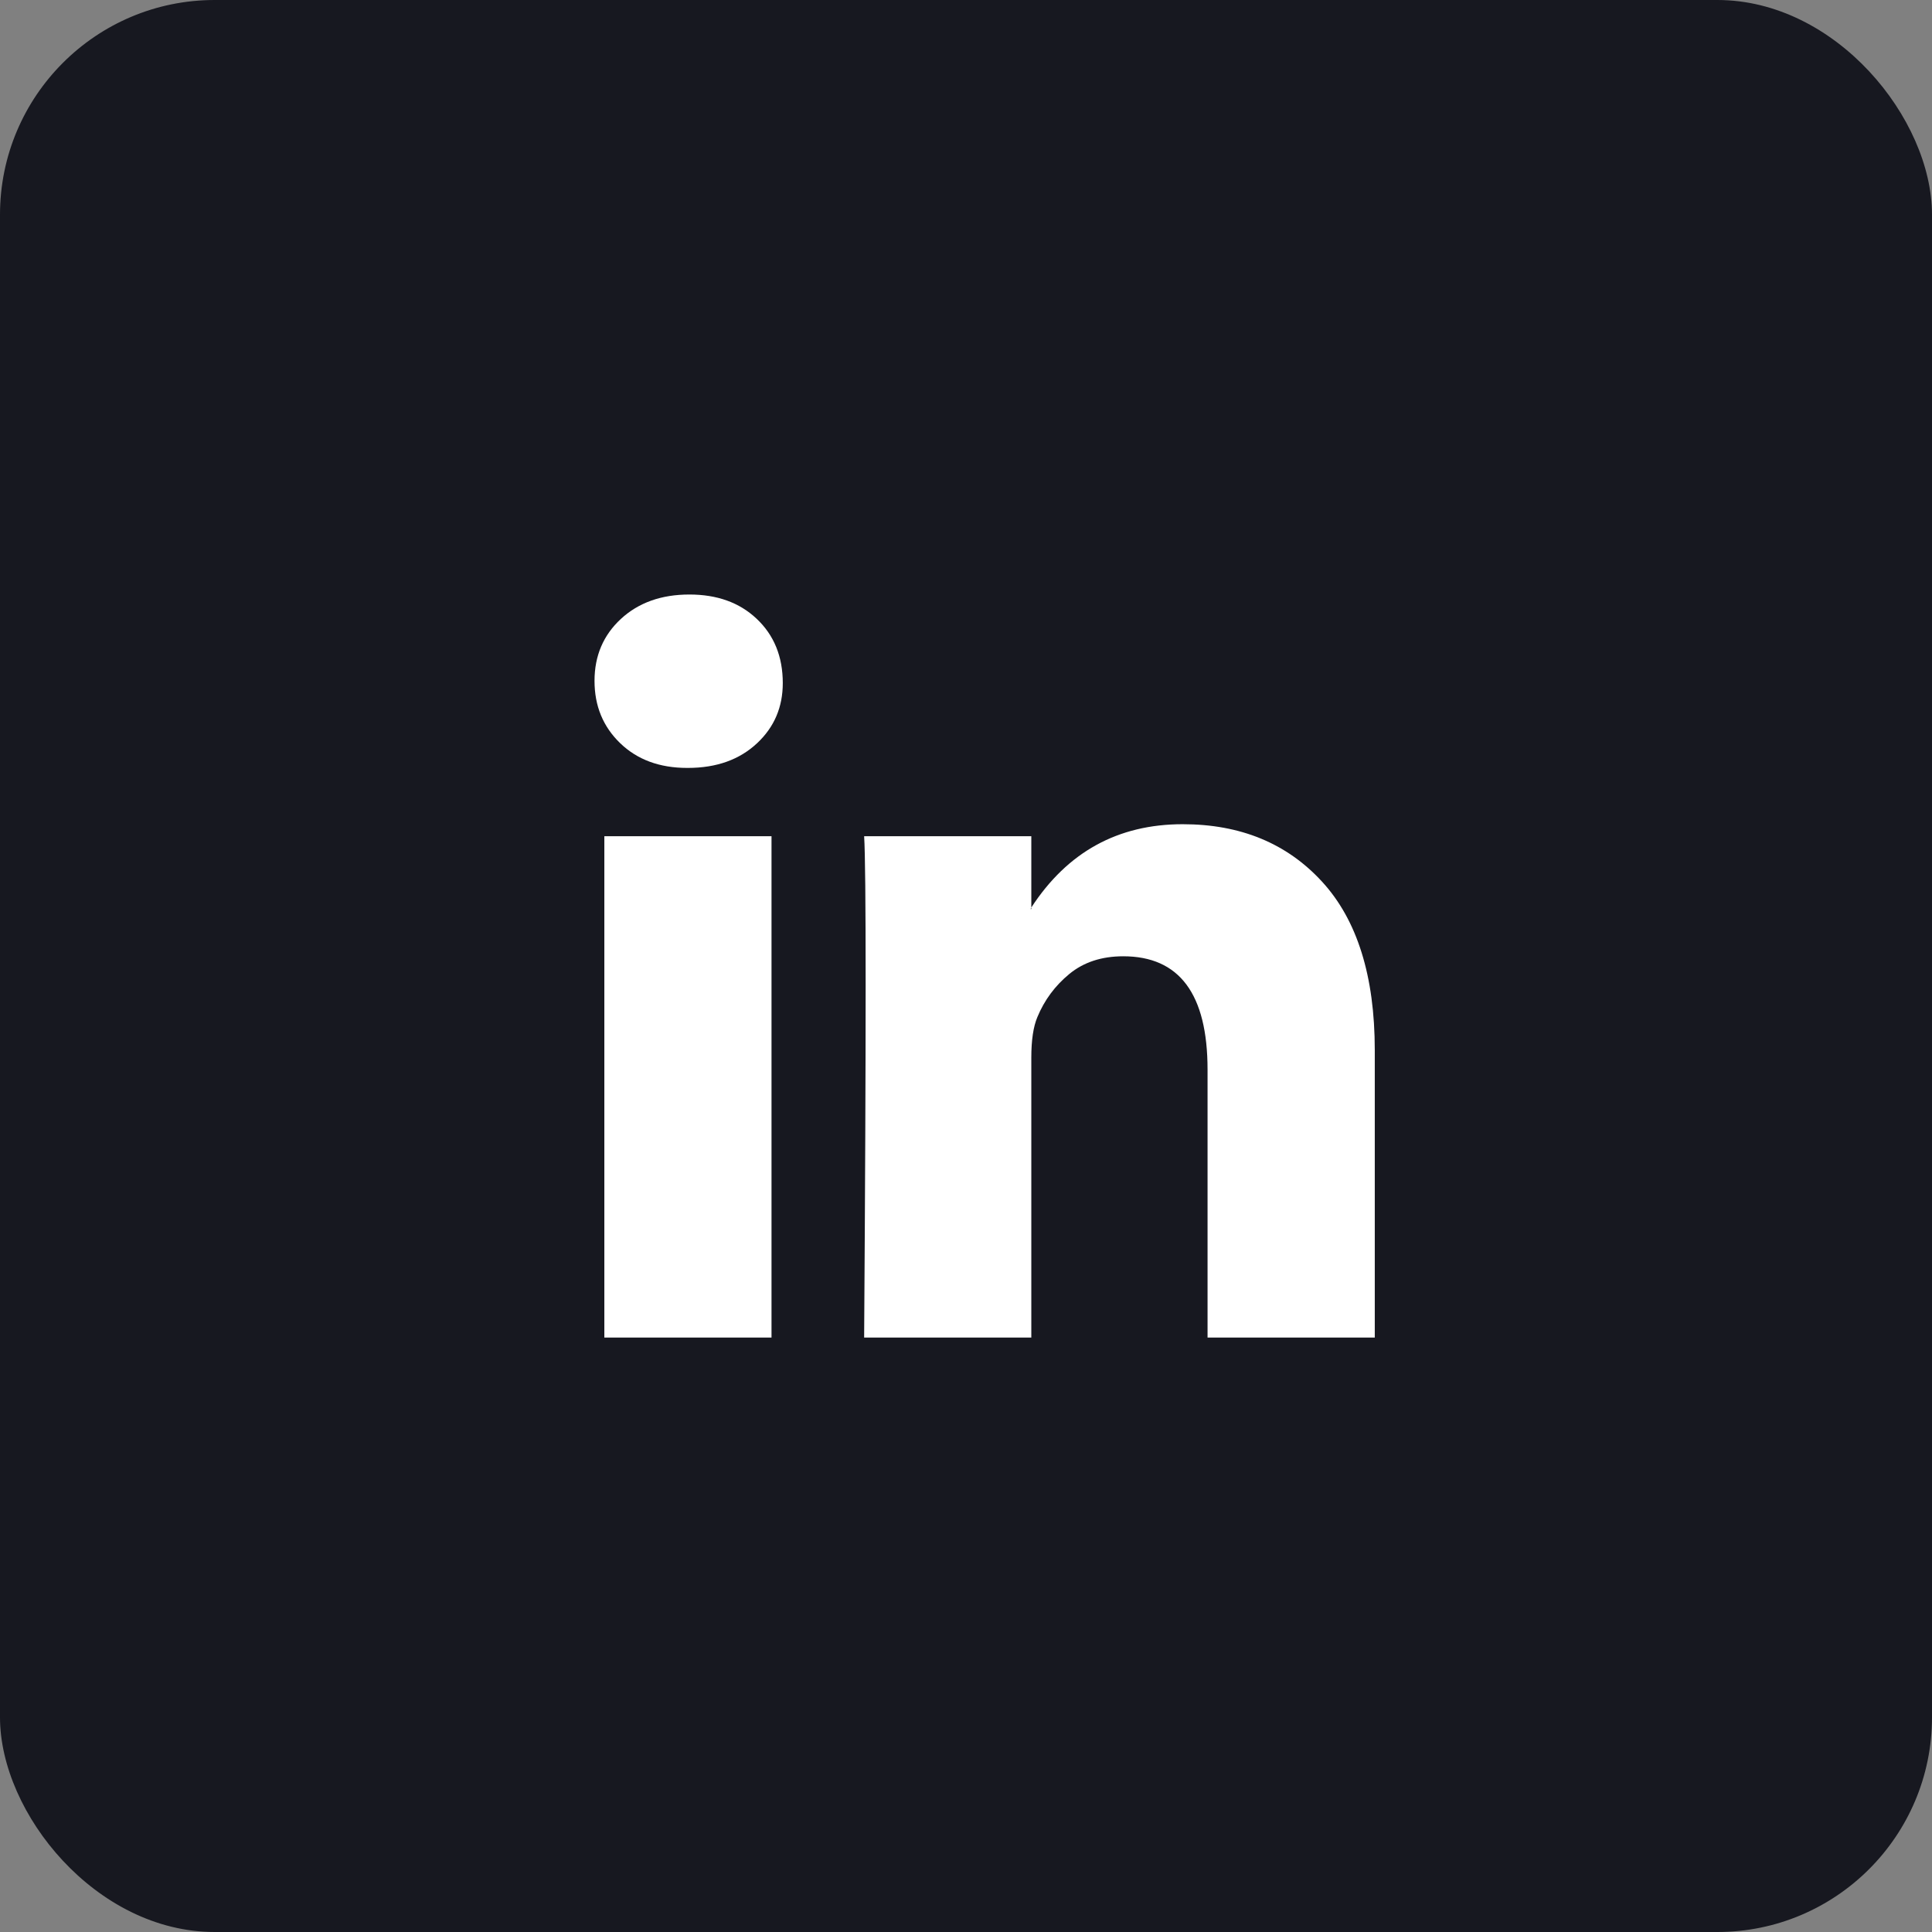 <svg width="36" height="36" viewBox="0 0 36 36" fill="none" xmlns="http://www.w3.org/2000/svg">
<rect x="0" y="0" width="36" height="36" fill="#808080" stroke="none"/>
<rect width="36" height="36" rx="4" fill="#171820"/>
<path d="M11.078 12.687C11.078 12.22 11.242 11.836 11.569 11.533C11.897 11.23 12.322 11.078 12.846 11.078C13.361 11.078 13.777 11.227 14.095 11.526C14.423 11.833 14.586 12.234 14.586 12.729C14.586 13.176 14.427 13.549 14.109 13.847C13.782 14.155 13.351 14.309 12.818 14.309H12.804C12.29 14.309 11.873 14.155 11.555 13.847C11.237 13.54 11.078 13.153 11.078 12.687ZM11.261 24.924V15.582H14.376V24.924H11.261ZM16.102 24.924H19.217V19.707C19.217 19.381 19.255 19.129 19.33 18.952C19.461 18.635 19.66 18.367 19.926 18.148C20.193 17.929 20.527 17.819 20.93 17.819C21.977 17.819 22.501 18.523 22.501 19.931V24.924H25.617V19.568C25.617 18.188 25.289 17.141 24.634 16.428C23.979 15.714 23.114 15.358 22.038 15.358C20.831 15.358 19.891 15.875 19.217 16.91V16.938H19.203L19.217 16.91V15.582H16.102C16.121 15.88 16.13 16.808 16.13 18.365C16.13 19.922 16.121 22.108 16.102 24.924Z" fill="white"/>
</svg>
